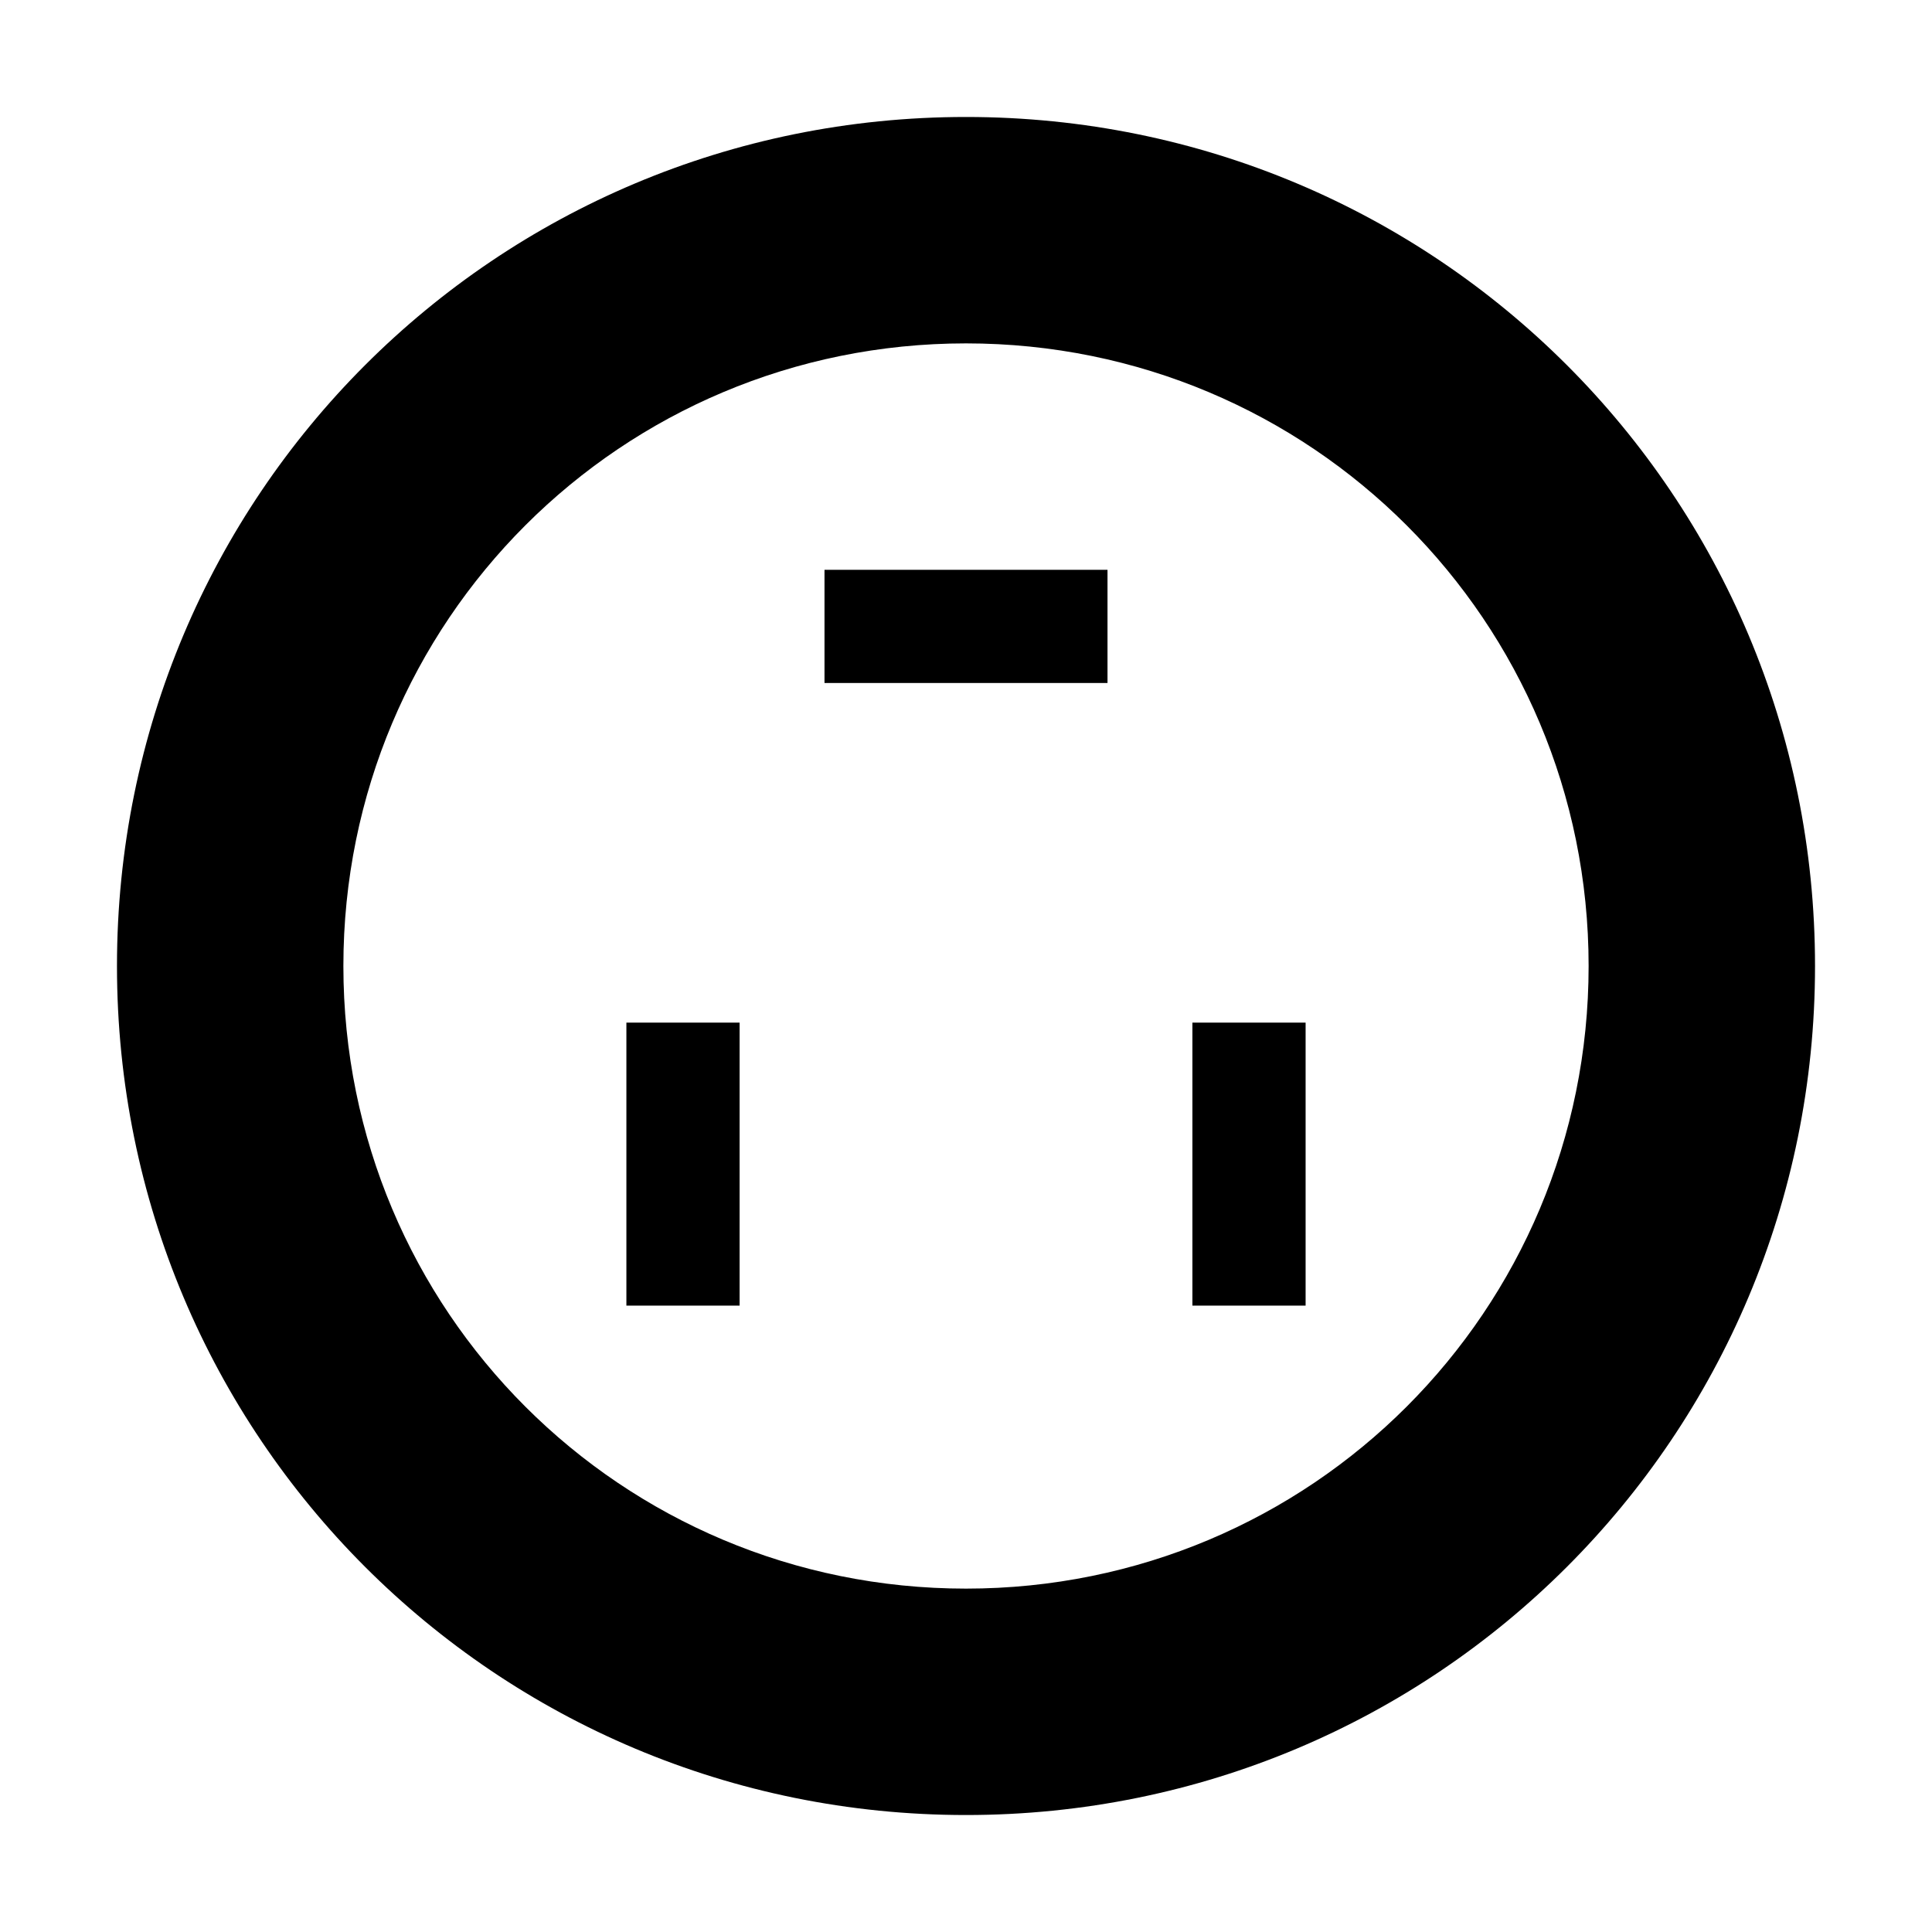 <?xml version="1.0" encoding="UTF-8" standalone="no"?>
<!-- Created with Inkscape (http://www.inkscape.org/) -->

<svg
   xmlns:dc="http://purl.org/dc/elements/1.1/"
   xmlns:cc="http://creativecommons.org/ns#"
   xmlns:rdf="http://www.w3.org/1999/02/22-rdf-syntax-ns#"
   xmlns:svg="http://www.w3.org/2000/svg"
   xmlns="http://www.w3.org/2000/svg"
   xmlns:xlink="http://www.w3.org/1999/xlink"
   xmlns:sodipodi="http://sodipodi.sourceforge.net/DTD/sodipodi-0.dtd"
   xmlns:inkscape="http://www.inkscape.org/namespaces/inkscape"
   version="1.0"
   width="512"
   height="512"
   id="svg2"
   style="display:inline"
   inkscape:version="0.48.5 r10040"
   sodipodi:docname="ac-adapter.svg"
   viewBox="0 0 512 512">
  <sodipodi:namedview
     pagecolor="#ffffff"
     bordercolor="#666666"
     borderopacity="1"
     objecttolerance="10"
     gridtolerance="10"
     guidetolerance="10"
     inkscape:pageopacity="0"
     inkscape:pageshadow="2"
     inkscape:window-width="1920"
     inkscape:window-height="1007"
     id="namedview26"
     showgrid="false"
     inkscape:zoom="1.2515754"
     inkscape:cx="385.33022"
     inkscape:cy="170.53083"
     inkscape:window-x="0"
     inkscape:window-y="31"
     inkscape:window-maximized="1"
     inkscape:current-layer="svg2"
     showguides="true"
     inkscape:document-units="px">
    <inkscape:grid
       type="xygrid"
       id="grid4104" />
  </sodipodi:namedview>
  <defs
     id="defs4">
    <linearGradient
       id="linearGradient4081">
      <stop
         id="stop4083"
         style="stop-color:#aaaaaa;stop-opacity:1"
         offset="0" />
      <stop
         id="stop4085"
         style="stop-color:#f0f0f0;stop-opacity:1"
         offset="1" />
    </linearGradient>
    <linearGradient
       x1="39"
       y1="72"
       x2="39.196"
       y2="24.267"
       id="linearGradient3763"
       xlink:href="#linearGradient4081"
       gradientUnits="userSpaceOnUse" />
    <linearGradient
       x1="44"
       y1="66"
       x2="44"
       y2="30.943"
       id="linearGradient3636"
       xlink:href="#linearGradient4081"
       gradientUnits="userSpaceOnUse" />
    <linearGradient
       id="linearGradient4081-3">
      <stop
         offset="0"
         style="stop-color:#aaaaaa;stop-opacity:1"
         id="stop4083-2" />
      <stop
         offset="1"
         style="stop-color:#f0f0f0;stop-opacity:1"
         id="stop4085-3" />
    </linearGradient>
    <linearGradient
       id="linearGradient3295-9-7">
      <stop
         offset="0"
         style="stop-color:#559829;stop-opacity:1"
         id="stop3297-2-1" />
      <stop
         offset="1"
         style="stop-color:#86c837;stop-opacity:1"
         id="stop3299-0-9" />
    </linearGradient>
    <linearGradient
       gradientTransform="translate(0,-74)"
       gradientUnits="userSpaceOnUse"
       xlink:href="#linearGradient3295-9-7"
       id="linearGradient2891"
       y2="28"
       x2="39"
       y1="68"
       x1="39" />
    <linearGradient
       id="linearGradient4081-0">
      <stop
         offset="0"
         style="stop-color:#aaaaaa;stop-opacity:1"
         id="stop4083-4" />
      <stop
         offset="1"
         style="stop-color:#f0f0f0;stop-opacity:1"
         id="stop4085-8" />
    </linearGradient>
    <linearGradient
       id="linearGradient3295-9-7-1">
      <stop
         offset="0"
         style="stop-color:#559829;stop-opacity:1"
         id="stop3297-2-1-0" />
      <stop
         offset="1"
         style="stop-color:#86c837;stop-opacity:1"
         id="stop3299-0-9-4" />
    </linearGradient>
  </defs>
  <path
     style="opacity:1;fill:#000000;fill-opacity:1;stroke:none;stroke-width:42;stroke-miterlimit:4;stroke-dasharray:none;stroke-opacity:0.55"
     d="M 256,481 C 131.35,481 31,380.65 31,256 31,131.35 131.35,31 256,31 380.65,31 481,131.35 481,256 481,380.65 380.65,481 256,481 Z m 0,-60 C 347.41,421 421,347.41 421,256 421,164.59 347.41,91 256,91 164.59,91 91,164.59 91,256 c 0,91.41 73.59,165 165,165 z m -90,-75 0,-75 30,0 0,75 -30,0 z m 150,0 0,-75 30,0 0,75 -30,0 z m -97.5,-165 0,-30 75,0 0,30 -75,0 z"
     id="rect4116"
     inkscape:connector-curvature="0" />
</svg>
